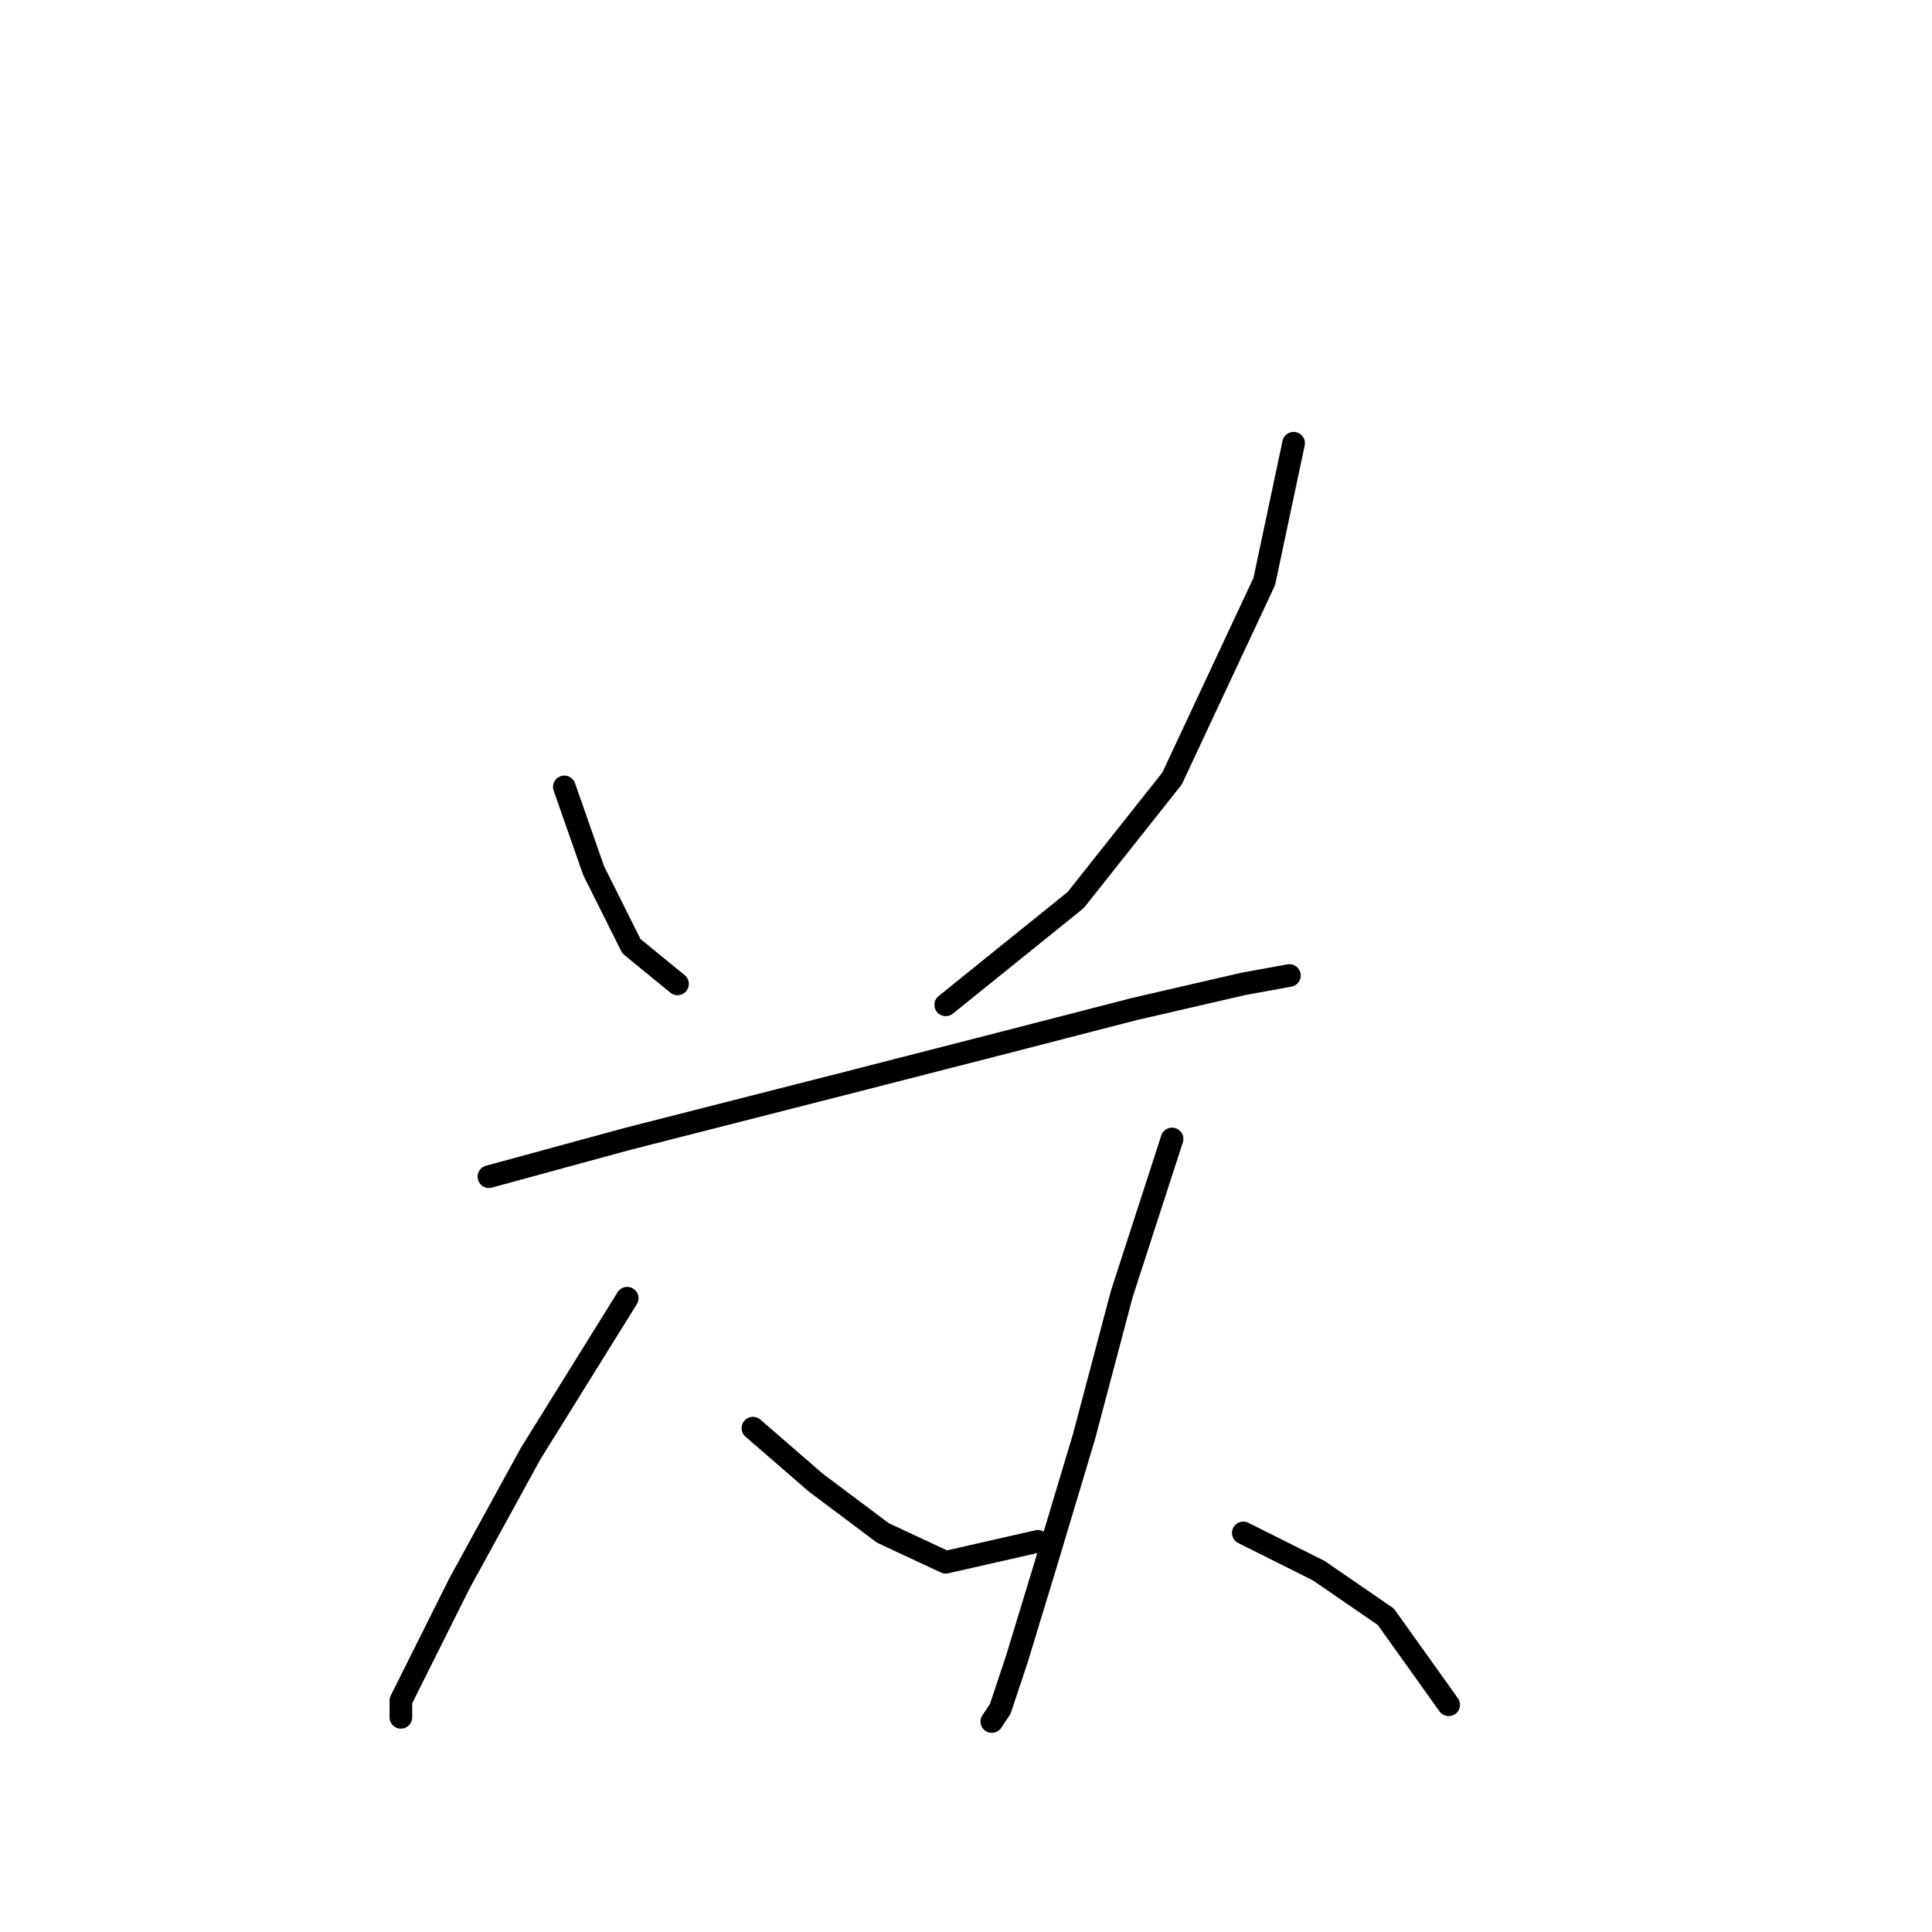 <?xml version="1.0" standalone="no"?>
    <svg width="256" height="256" xmlns="http://www.w3.org/2000/svg" version="1.1">
    <polyline stroke="black" stroke-width="3" stroke-linecap="round" fill="transparent" stroke-linejoin="round" points="74.777 104.268 78.665 115.375 83.663 125.372 89.772 130.37 89.772 130.37 " />
        <polyline stroke="black" stroke-width="3" stroke-linecap="round" fill="transparent" stroke-linejoin="round" points="171.409 58.729 167.521 77.056 155.303 103.157 142.53 119.263 125.314 133.146 125.314 133.146 " />
        <polyline stroke="black" stroke-width="3" stroke-linecap="round" fill="transparent" stroke-linejoin="round" points="64.781 155.916 83.108 150.918 111.431 143.698 133.089 138.145 150.305 133.702 164.744 130.37 170.853 129.259 170.853 129.259 " />
        <polyline stroke="black" stroke-width="3" stroke-linecap="round" fill="transparent" stroke-linejoin="round" points="83.108 172.021 70.334 192.569 60.893 209.785 55.895 219.781 53.119 225.335 53.119 227.556 53.119 227.556 " />
        <polyline stroke="black" stroke-width="3" stroke-linecap="round" fill="transparent" stroke-linejoin="round" points="99.768 189.237 108.098 196.457 116.984 203.121 125.314 207.008 137.532 204.232 137.532 204.232 " />
        <polyline stroke="black" stroke-width="3" stroke-linecap="round" fill="transparent" stroke-linejoin="round" points="155.303 150.918 148.639 171.466 143.641 190.348 138.643 207.008 134.755 219.781 132.534 226.446 131.423 228.112 131.423 228.112 " />
        <polyline stroke="black" stroke-width="3" stroke-linecap="round" fill="transparent" stroke-linejoin="round" points="164.744 203.121 174.741 208.119 183.626 214.228 191.957 225.89 191.957 225.89 " />
        </svg>